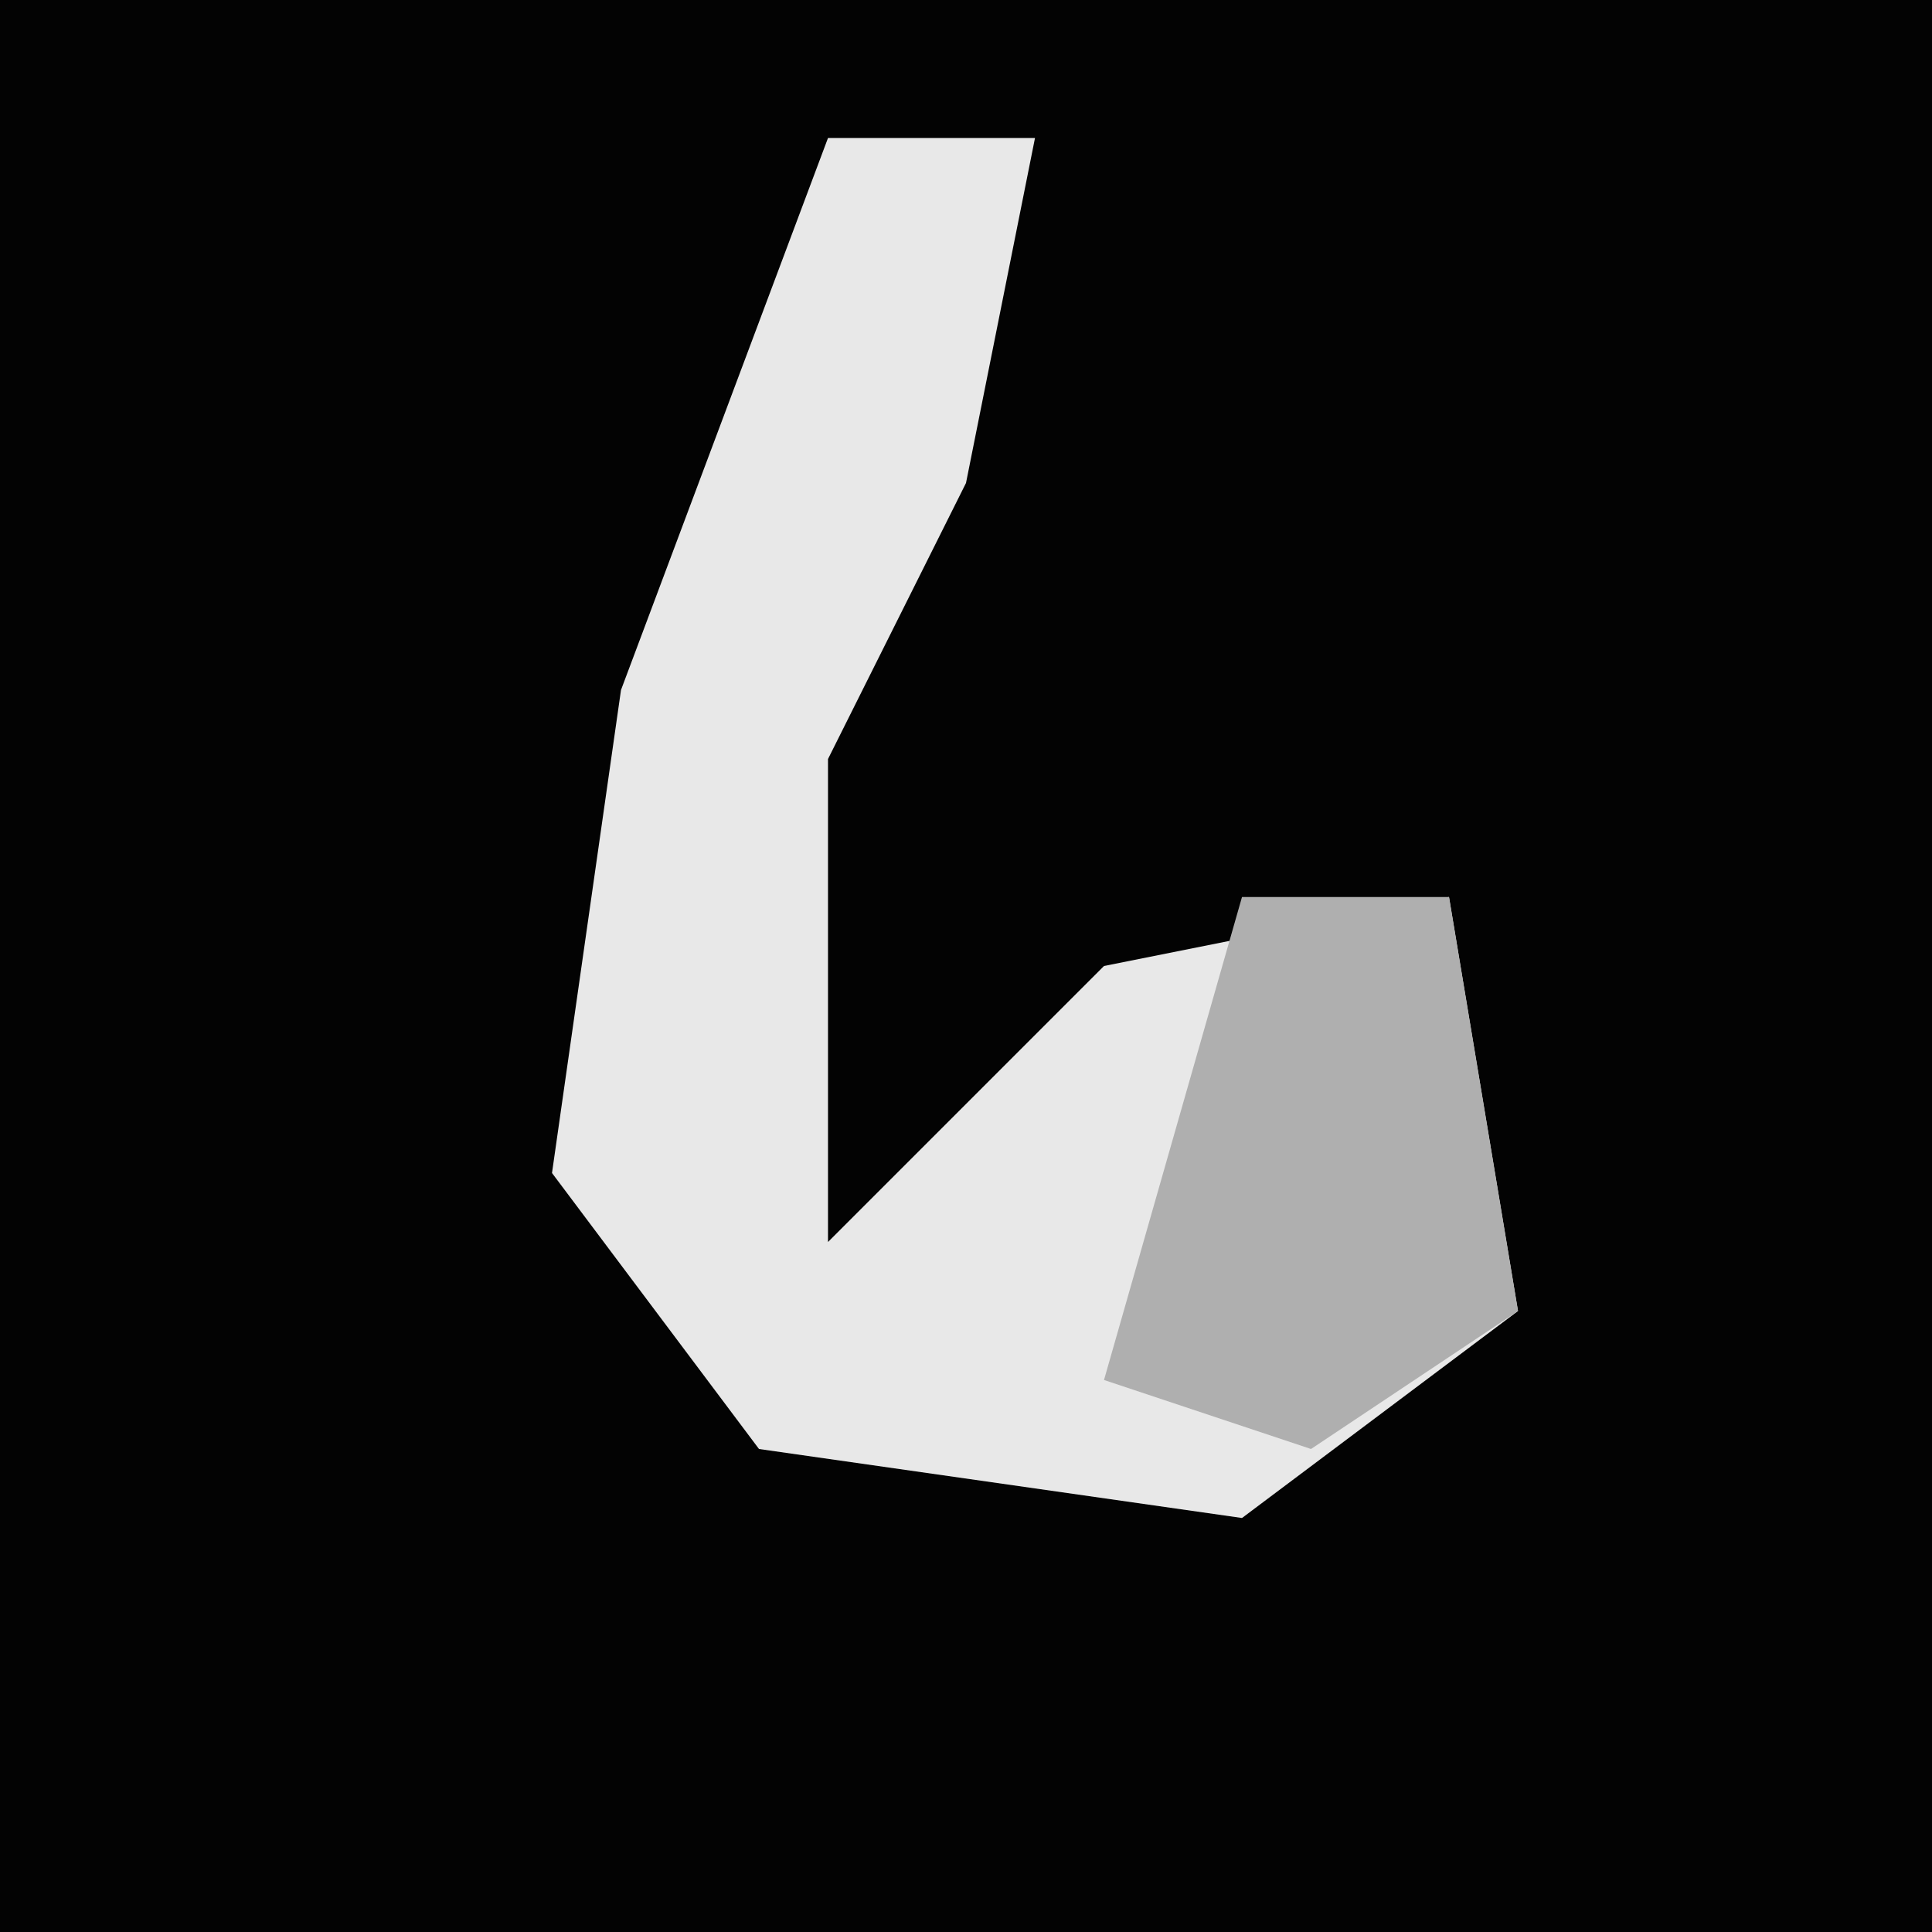 <?xml version="1.0" encoding="UTF-8"?>
<svg version="1.1" xmlns="http://www.w3.org/2000/svg" width="28" height="28">
<path d="M0,0 L28,0 L28,28 L0,28 Z " fill="#030303" transform="translate(0,0)"/>
<path d="M0,0 L3,0 L2,5 L0,9 L0,16 L4,12 L9,11 L10,17 L6,20 L-1,19 L-4,15 L-3,8 Z " fill="#E8E8E8" transform="translate(12,2)"/>
<path d="M0,0 L3,0 L4,6 L1,8 L-2,7 Z " fill="#AFAFAF" transform="translate(18,13)"/>
</svg>
